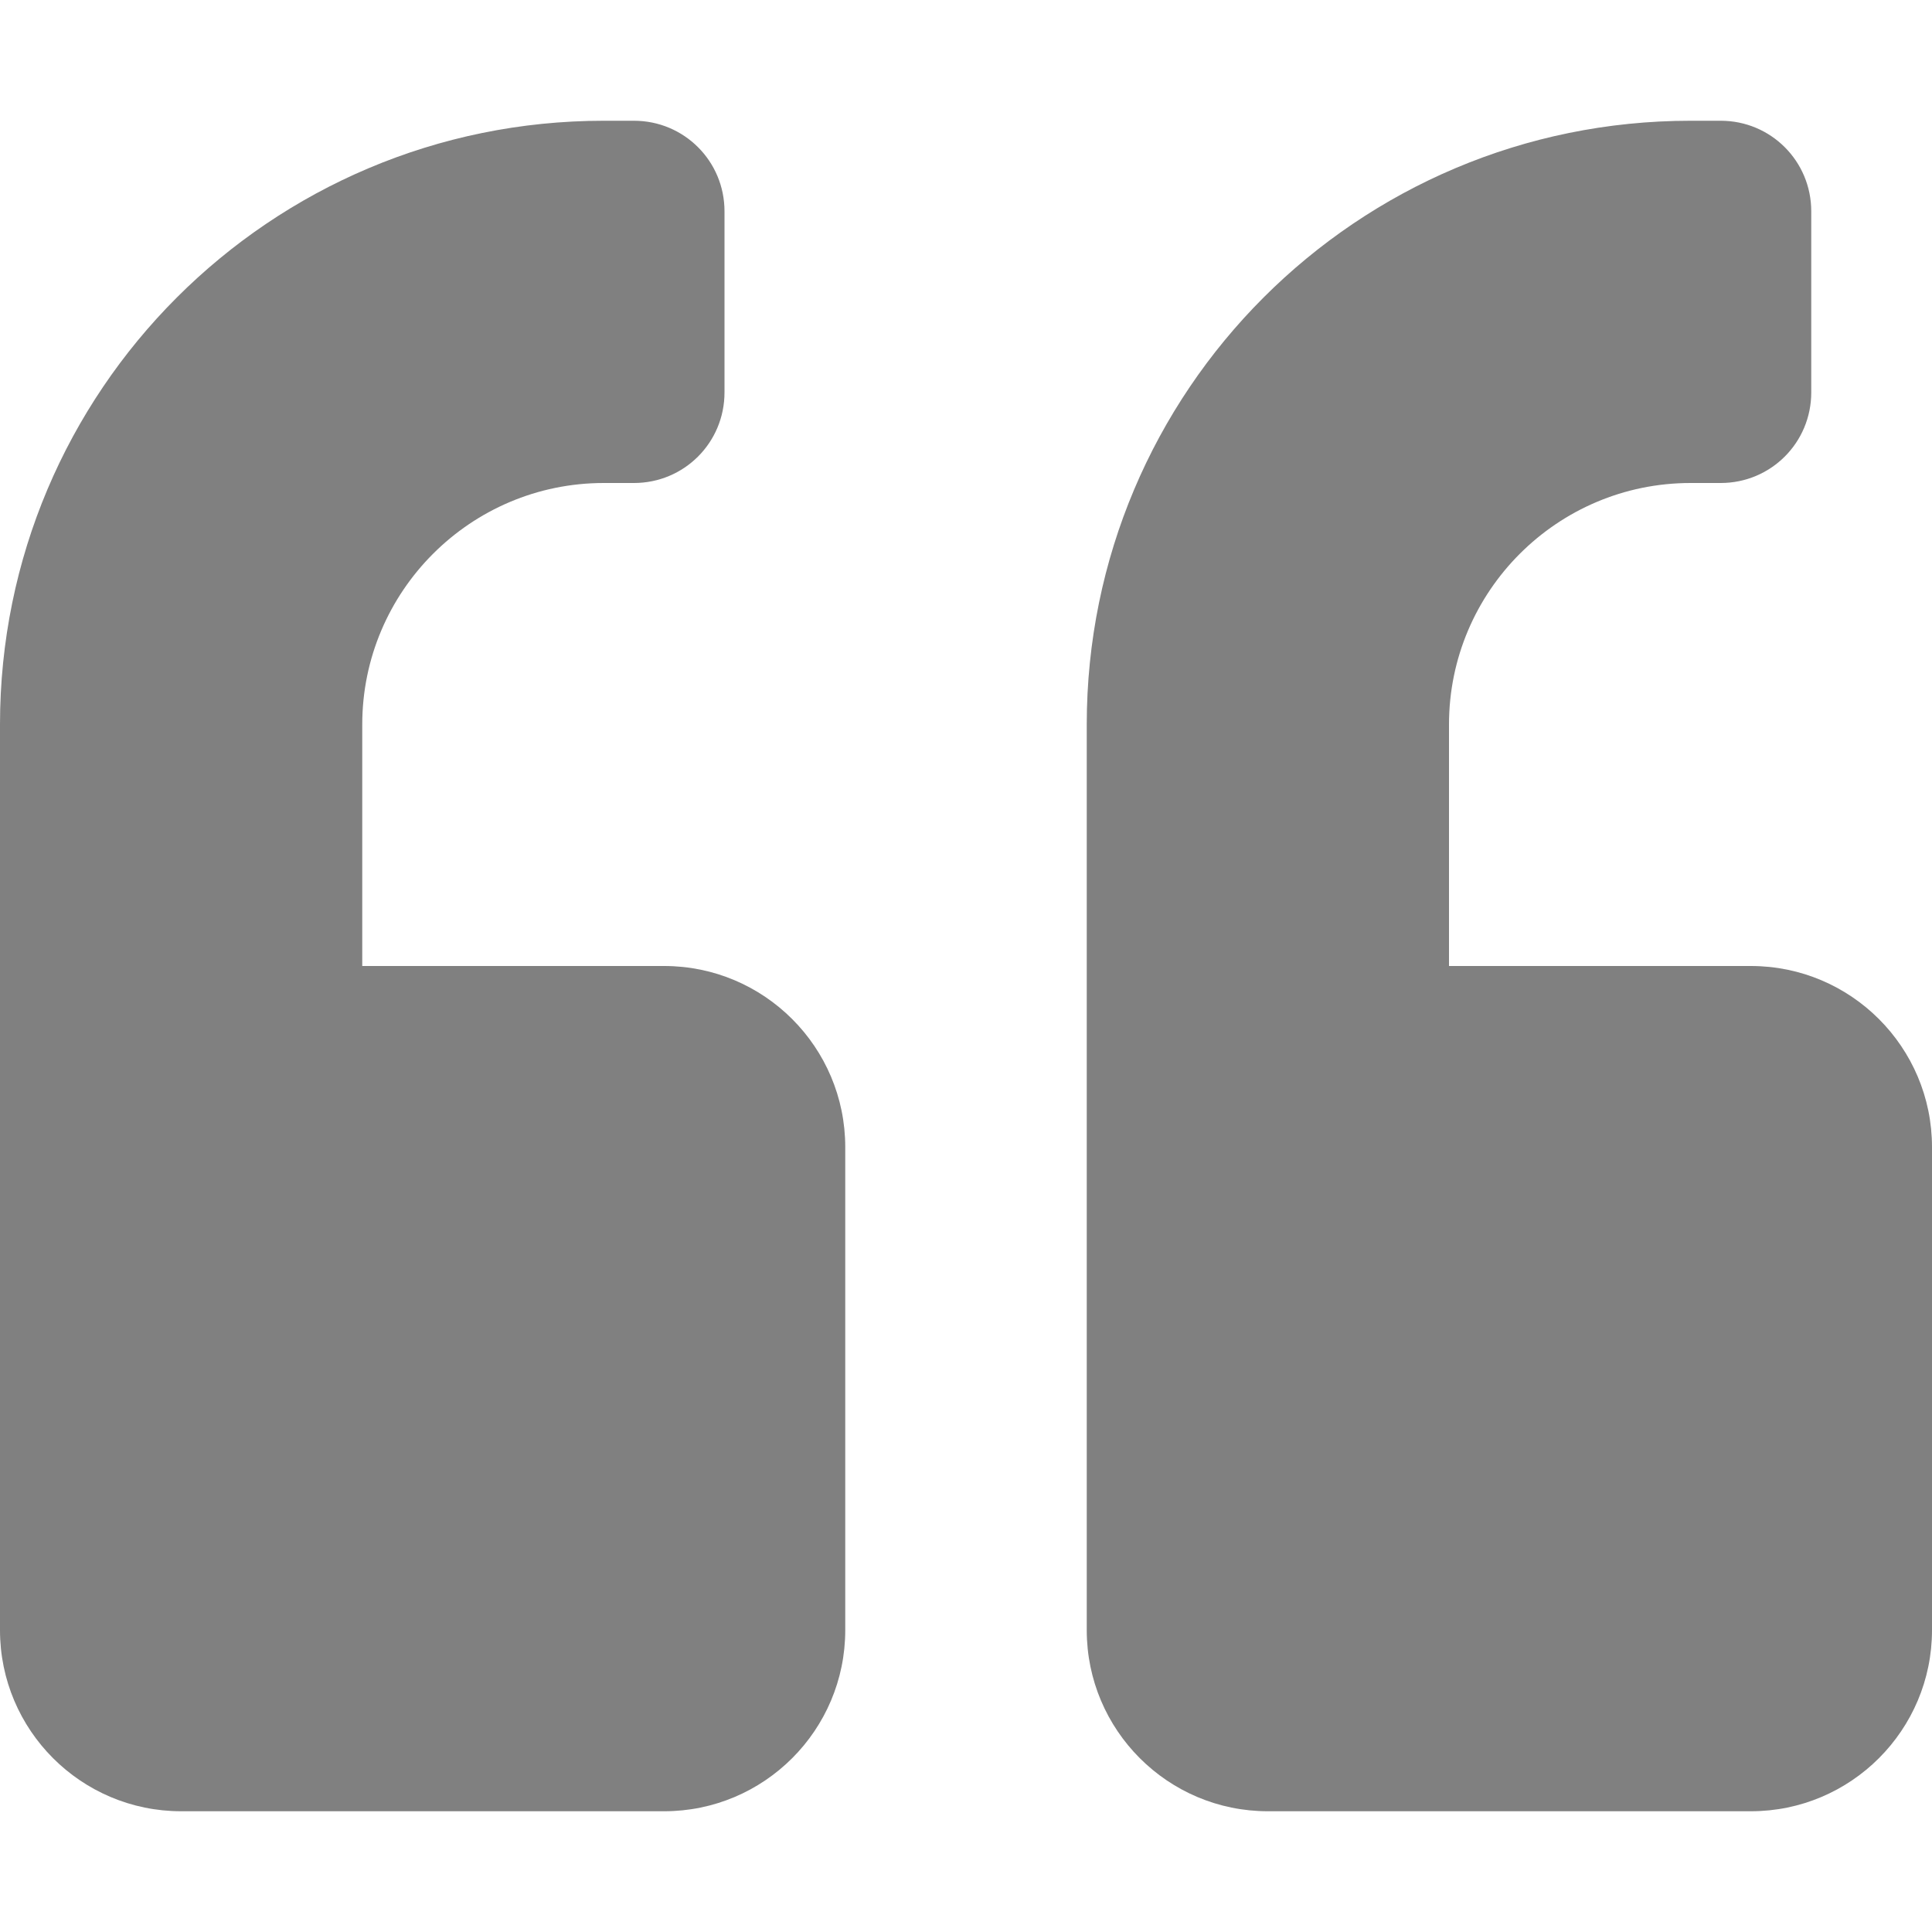 <svg fill='gray' class='p-2'  viewBox='0 0 512 512'><path d='M464 256h-80v-64c0-35.3 28.7-64 64-64h8c13.3 0 24-10.7 24-24V56c0-13.3-10.7-24-24-24h-8c-88.4 0-160 71.6-160 160v240c0 26.5 21.5 48 48 48h128c26.5 0 48-21.5 48-48V304c0-26.5-21.5-48-48-48zm-288 0H96v-64c0-35.3 28.7-64 64-64h8c13.3 0 24-10.7 24-24V56c0-13.3-10.7-24-24-24h-8C71.6 32 0 103.6 0 192v240c0 26.5 21.5 48 48 48h128c26.5 0 48-21.5 48-48V304c0-26.5-21.5-48-48-48z'/></svg>